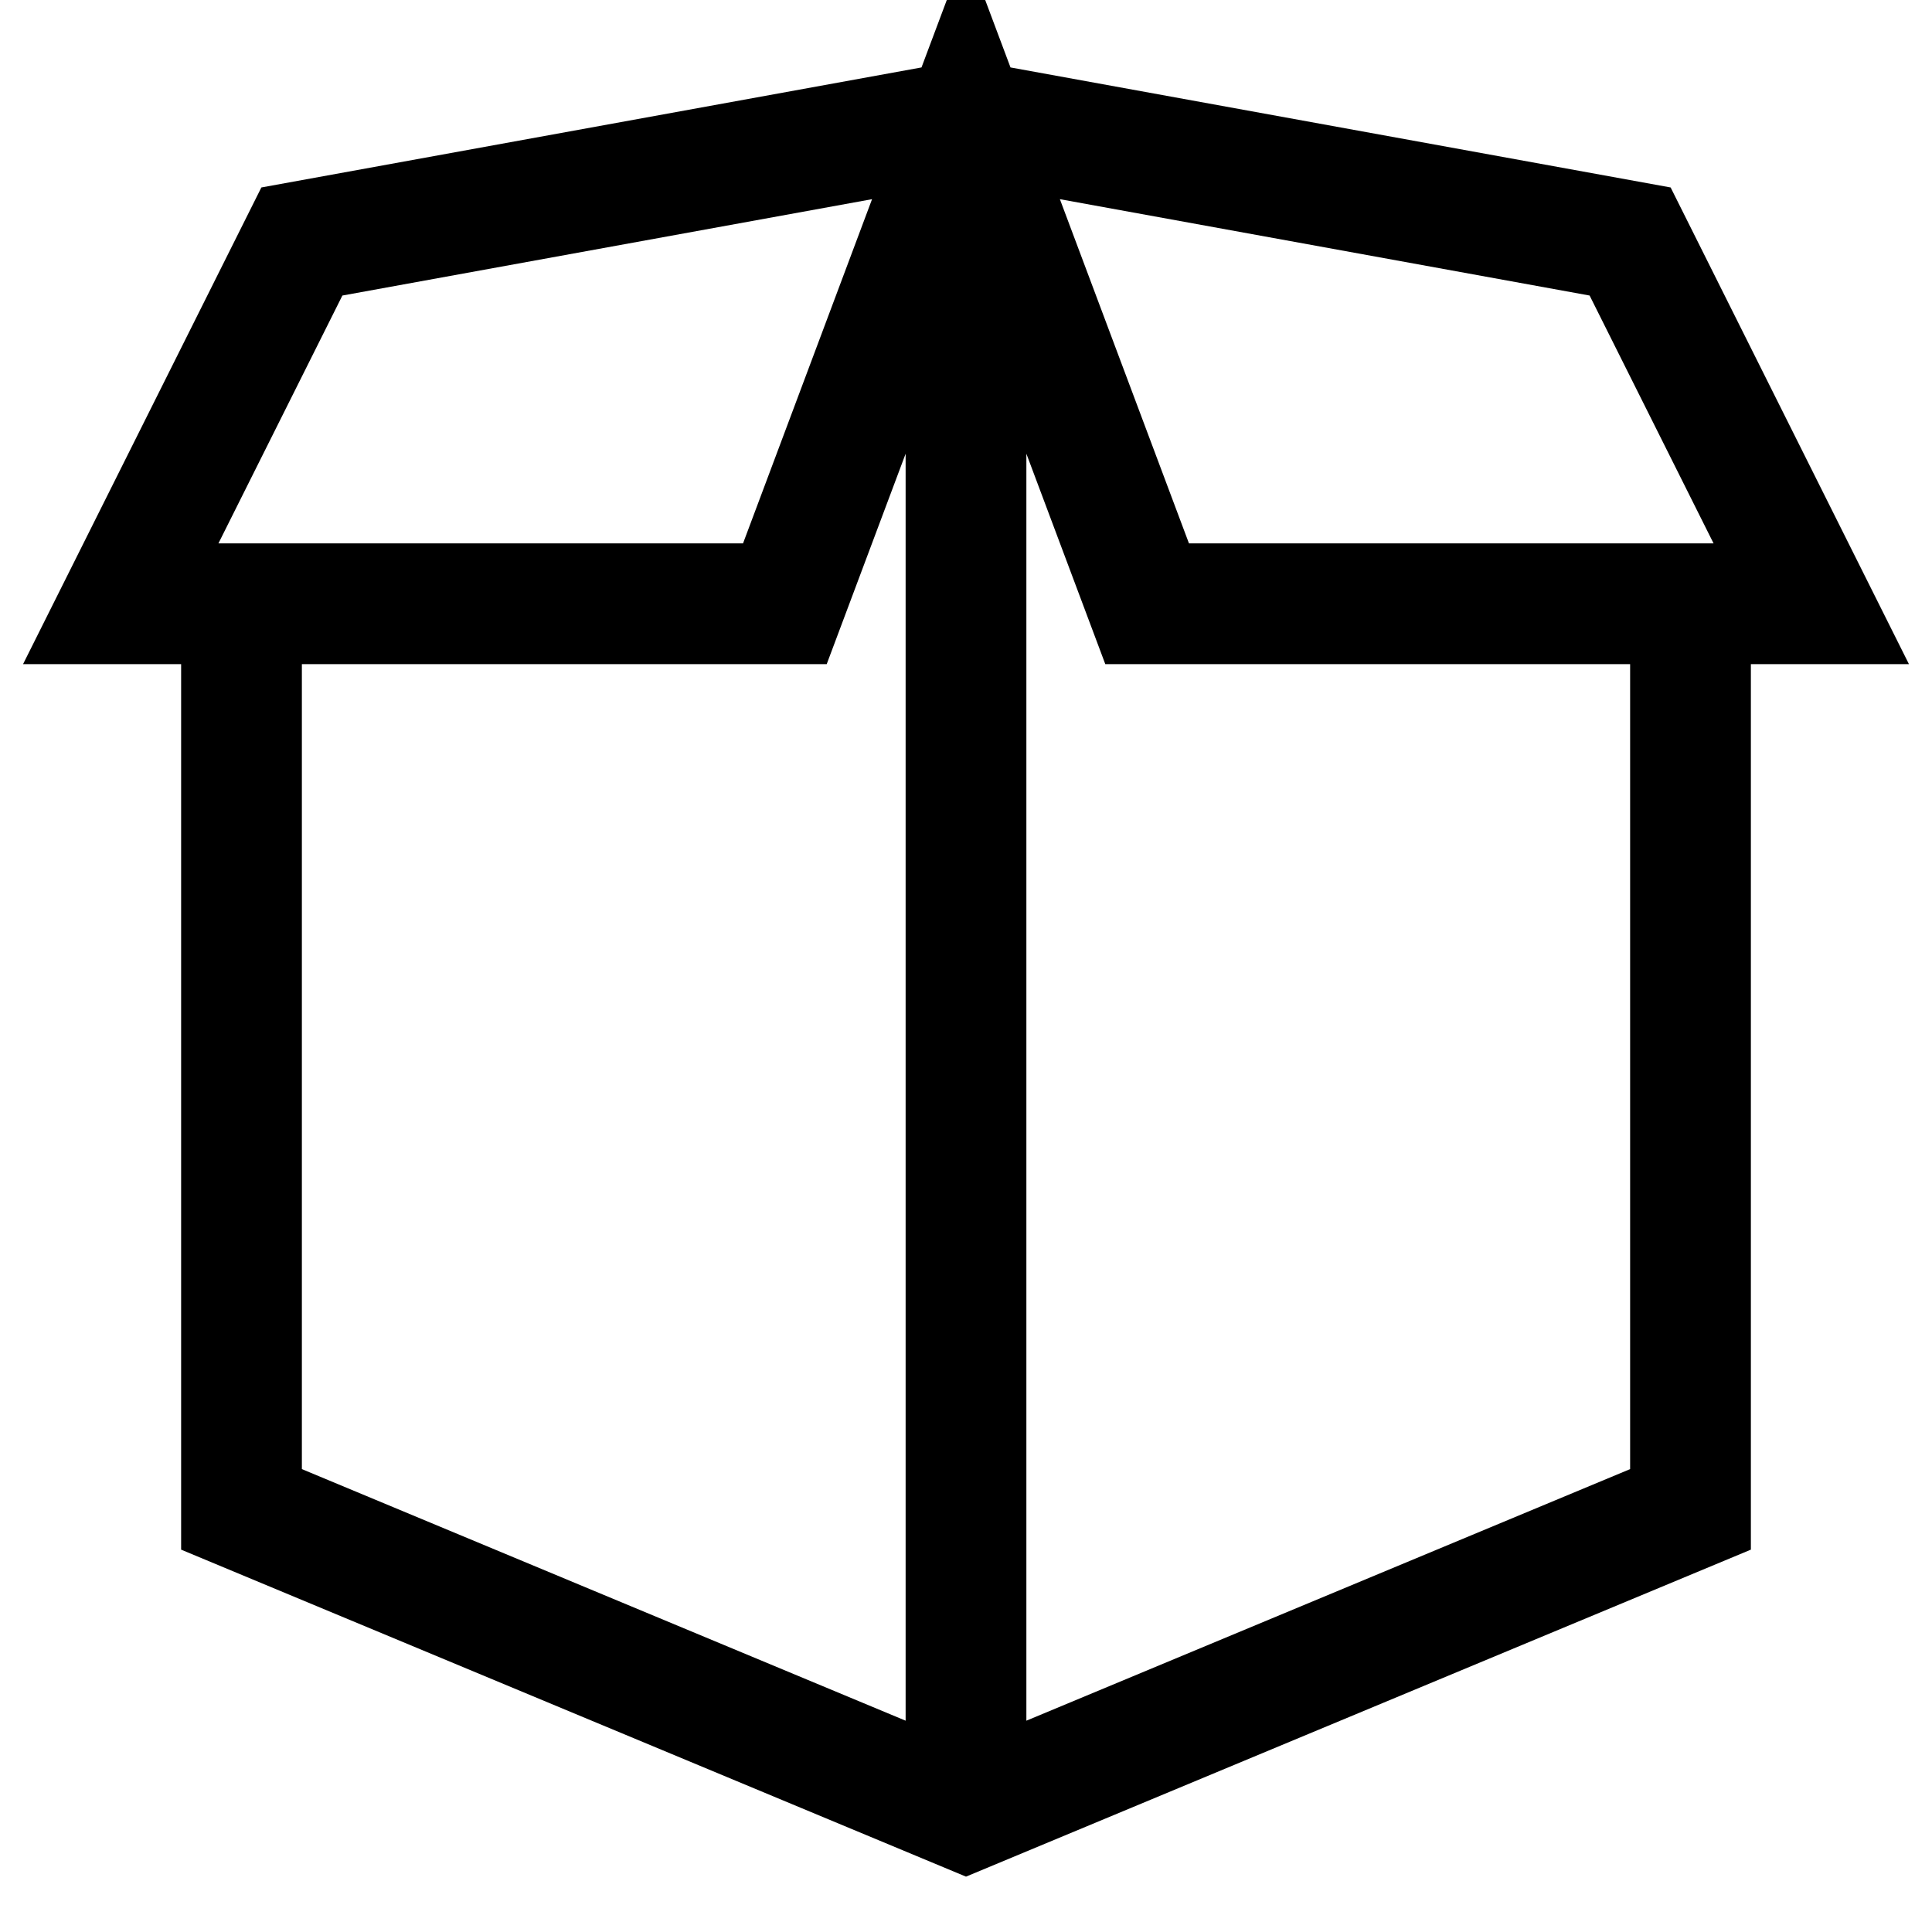 <?xml version="1.0" encoding="utf-8"?>
<!-- Generator: Adobe Illustrator 20.0.0, SVG Export Plug-In . SVG Version: 6.00 Build 0)  -->
<!DOCTYPE svg PUBLIC "-//W3C//DTD SVG 1.1//EN" "http://www.w3.org/Graphics/SVG/1.1/DTD/svg11.dtd">
<svg version="1.1" id="Layer_1" xmlns="http://www.w3.org/2000/svg" xmlns:xlink="http://www.w3.org/1999/xlink" x="0px" y="0px"
	 width="32px" height="32px" viewBox="0 0 32 32" enable-background="new 0 0 32 32" xml:space="preserve">
<path d="M27.671,3.105L16.737,1.117L16-0.848l-0.737,1.965L4.329,3.105L0.382,11H3v14.667l13,5.416l13-5.416V11h2.618L27.671,3.105z
	 M26.329,4.895L28.382,9H27h-7.307l-2.138-5.701L26.329,4.895z M5.671,4.895l8.773-1.596L12.307,9H5H3.618L5.671,4.895z M5,11h8.693
	L15,7.515V28.5L5,24.333V11z M27,24.333L17,28.5V7.515L18.307,11H27V24.333z"/>
</svg>
